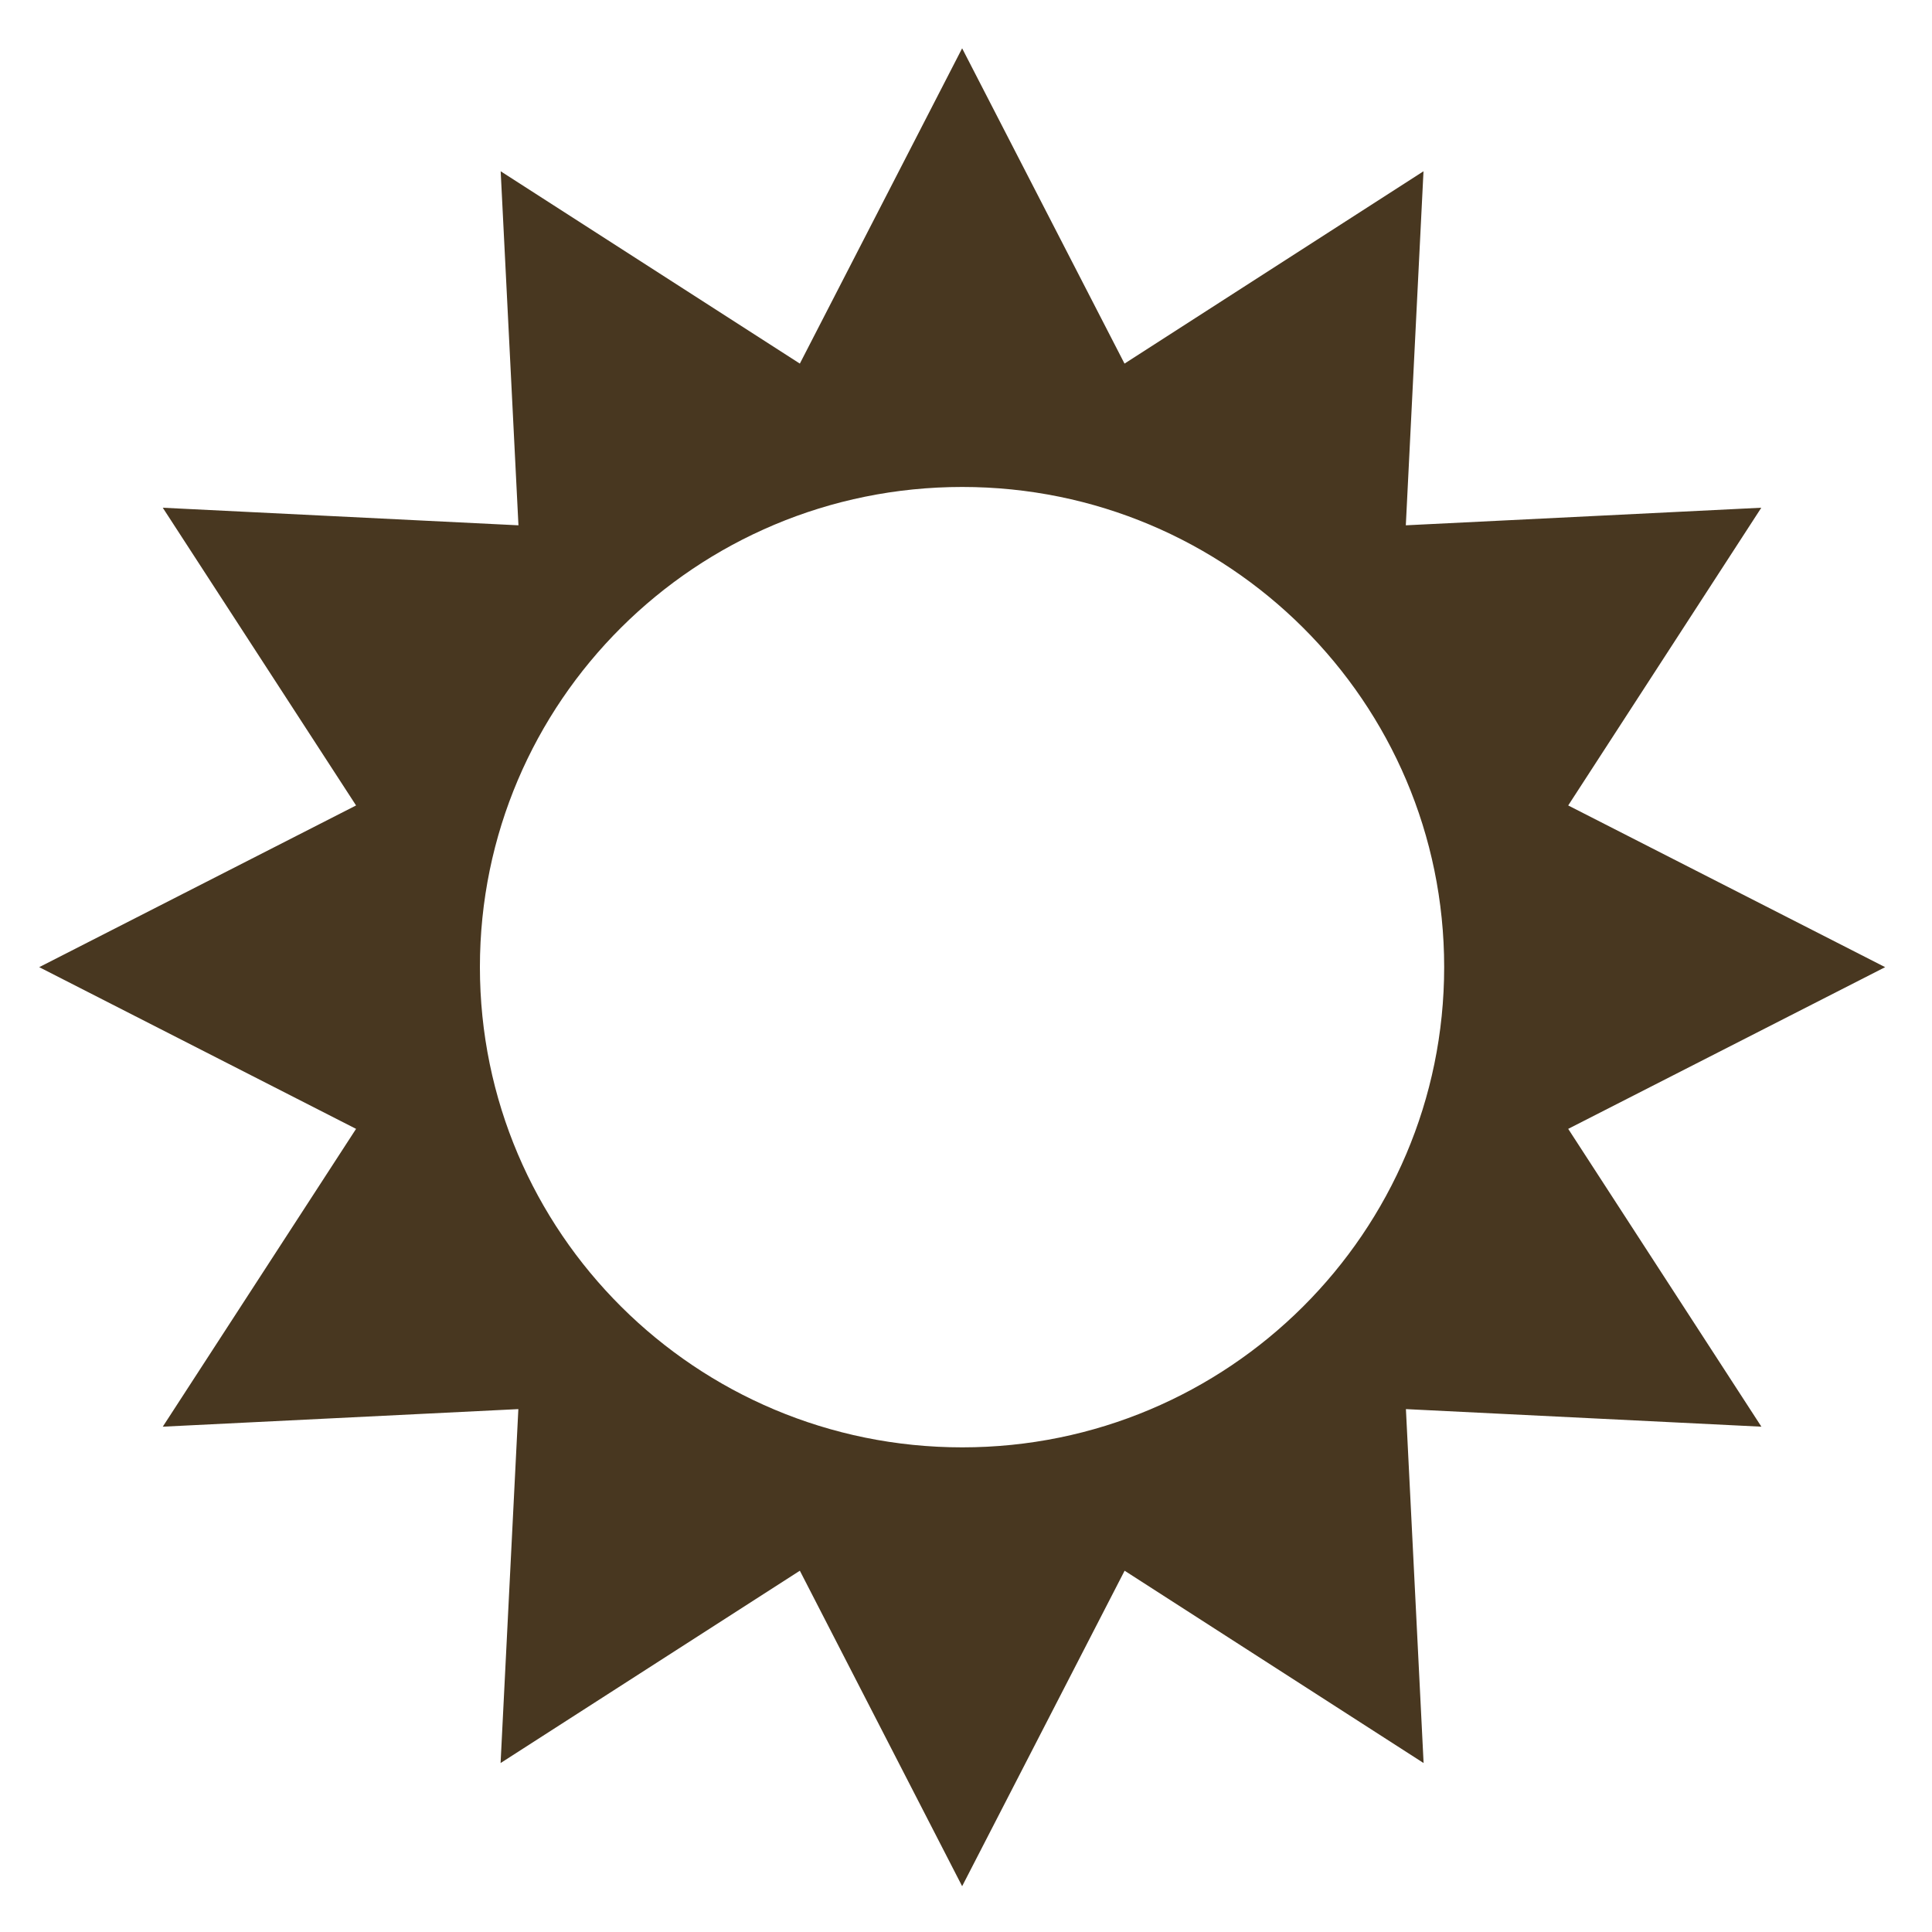 <?xml version="1.0" encoding="utf-8"?>
<!-- Generator: Adobe Illustrator 14.0.0, SVG Export Plug-In . SVG Version: 6.00 Build 43363)  -->
<!DOCTYPE svg PUBLIC "-//W3C//DTD SVG 1.1//EN" "http://www.w3.org/Graphics/SVG/1.1/DTD/svg11.dtd">
<svg version="1.1" id="Layer_1" xmlns="http://www.w3.org/2000/svg" xmlns:xlink="http://www.w3.org/1999/xlink" x="0px" y="0px"
	 width="20px" height="20px" viewBox="0 0 20 20" enable-background="new 0 0 20 20" xml:space="preserve">
<path fill="#483720" d="M16.234,11.686l3.281-1.674l-3.281-1.674l1.999-3.082l-3.68,0.182l0.183-3.665l-3.095,1.991L9.96,0.5
	L8.28,3.764L5.183,1.773l0.184,3.665L1.685,5.256l2.001,3.082l-3.28,1.674l3.28,1.674l-2.001,3.083l3.681-0.182l-0.184,3.664
	L8.28,16.26l1.68,3.266l1.682-3.266l3.095,1.991l-0.183-3.664l3.68,0.182L16.234,11.686z M9.961,14.983
	c-2.758,0-4.993-2.227-4.993-4.972c0-2.746,2.235-4.97,4.993-4.97c2.754,0,4.989,2.225,4.989,4.97
	C14.95,12.757,12.715,14.983,9.961,14.983z"/>
</svg>
